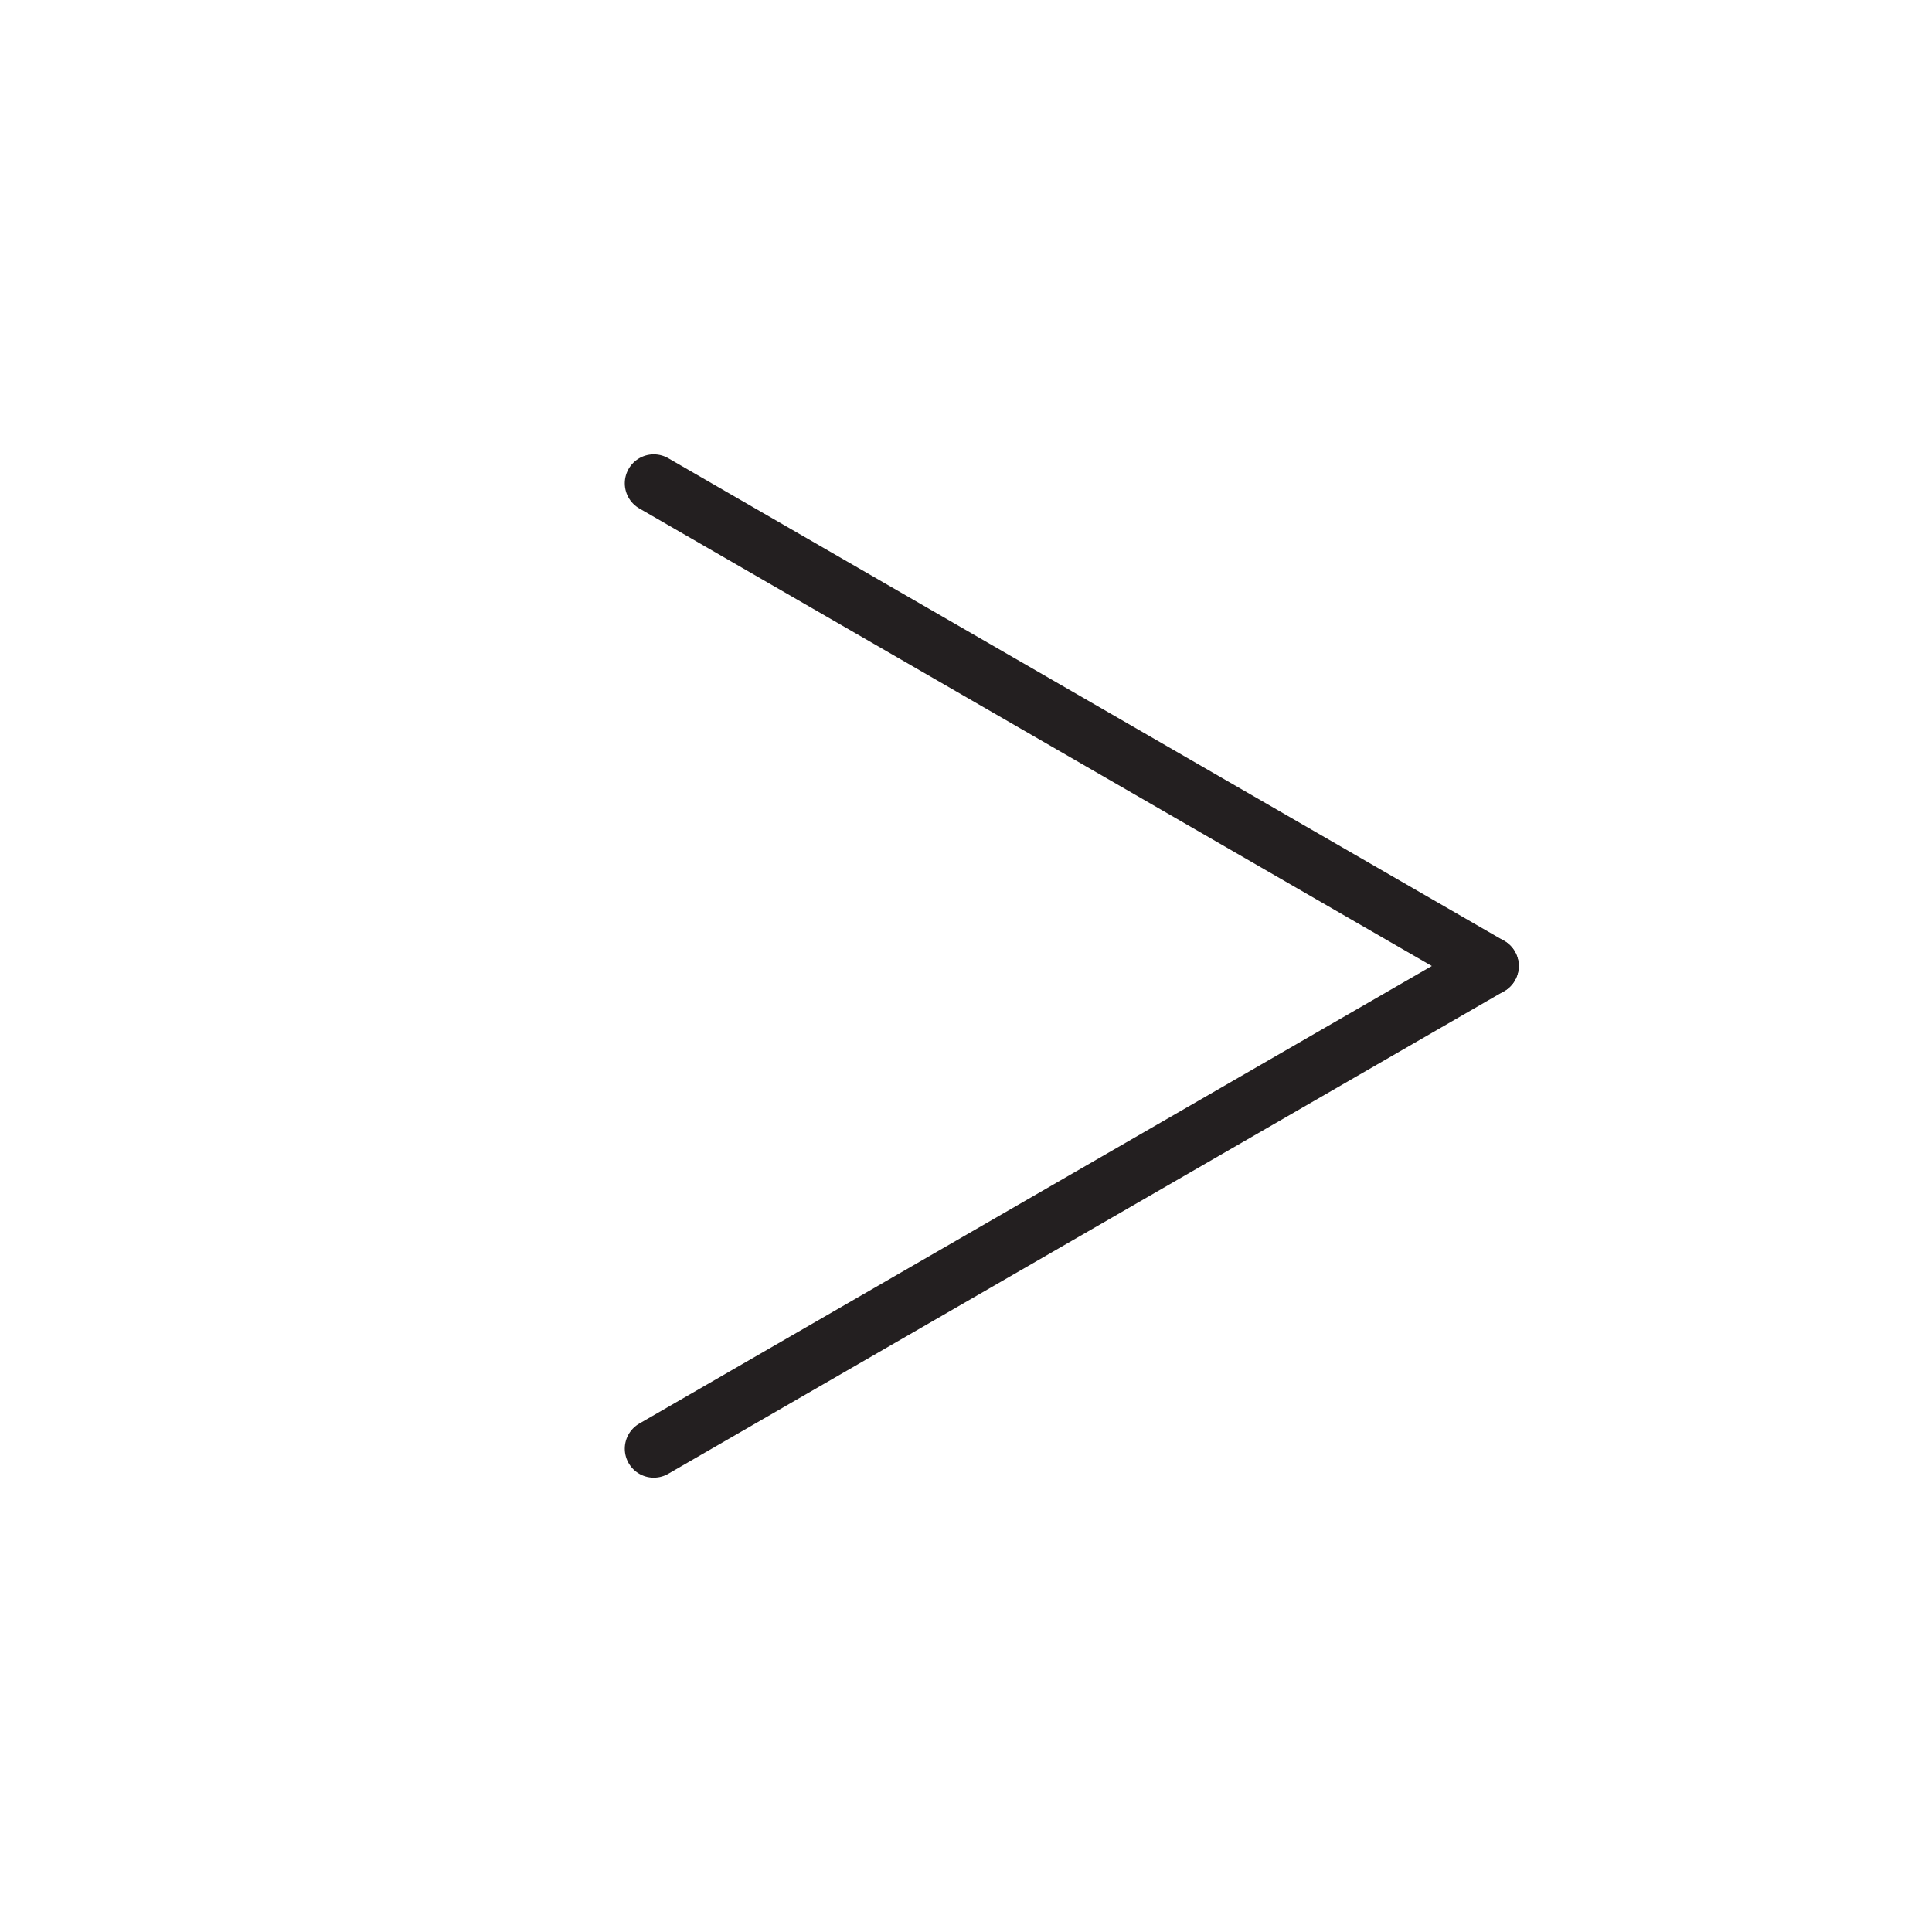 <?xml version="1.0" encoding="UTF-8"?>
<svg xmlns="http://www.w3.org/2000/svg" version="1.1" viewBox="0 0 500 500">
  <defs>
    <style>
      .cls-1 {
        fill: none;
        stroke-linecap: round;
        stroke-width: 15px;
      }

      .cls-1, .cls-2 {
        stroke: #231f20;
        stroke-miterlimit: 10;
      }

      .cls-2 {
        fill: #fff;
      }

      .cls-3 {
        display: none;
      }
    </style>
  </defs>
  <g id="Layer_1" data-name="Layer 1" class="cls-3">
    <polygon class="cls-2" points="385.55 250 169.19 125.08 169.19 374.92 385.55 250 169.19 125.08 169.19 374.92 385.55 250"/>
  </g>
  <g id="Layer_2" data-name="Layer 2">
    <line class="cls-1" x1="169.19" y1="125.08" x2="385.55" y2="250"/>
    <line class="cls-1" x1="169.19" y1="374.92" x2="385.55" y2="250"/>
  </g>
</svg>